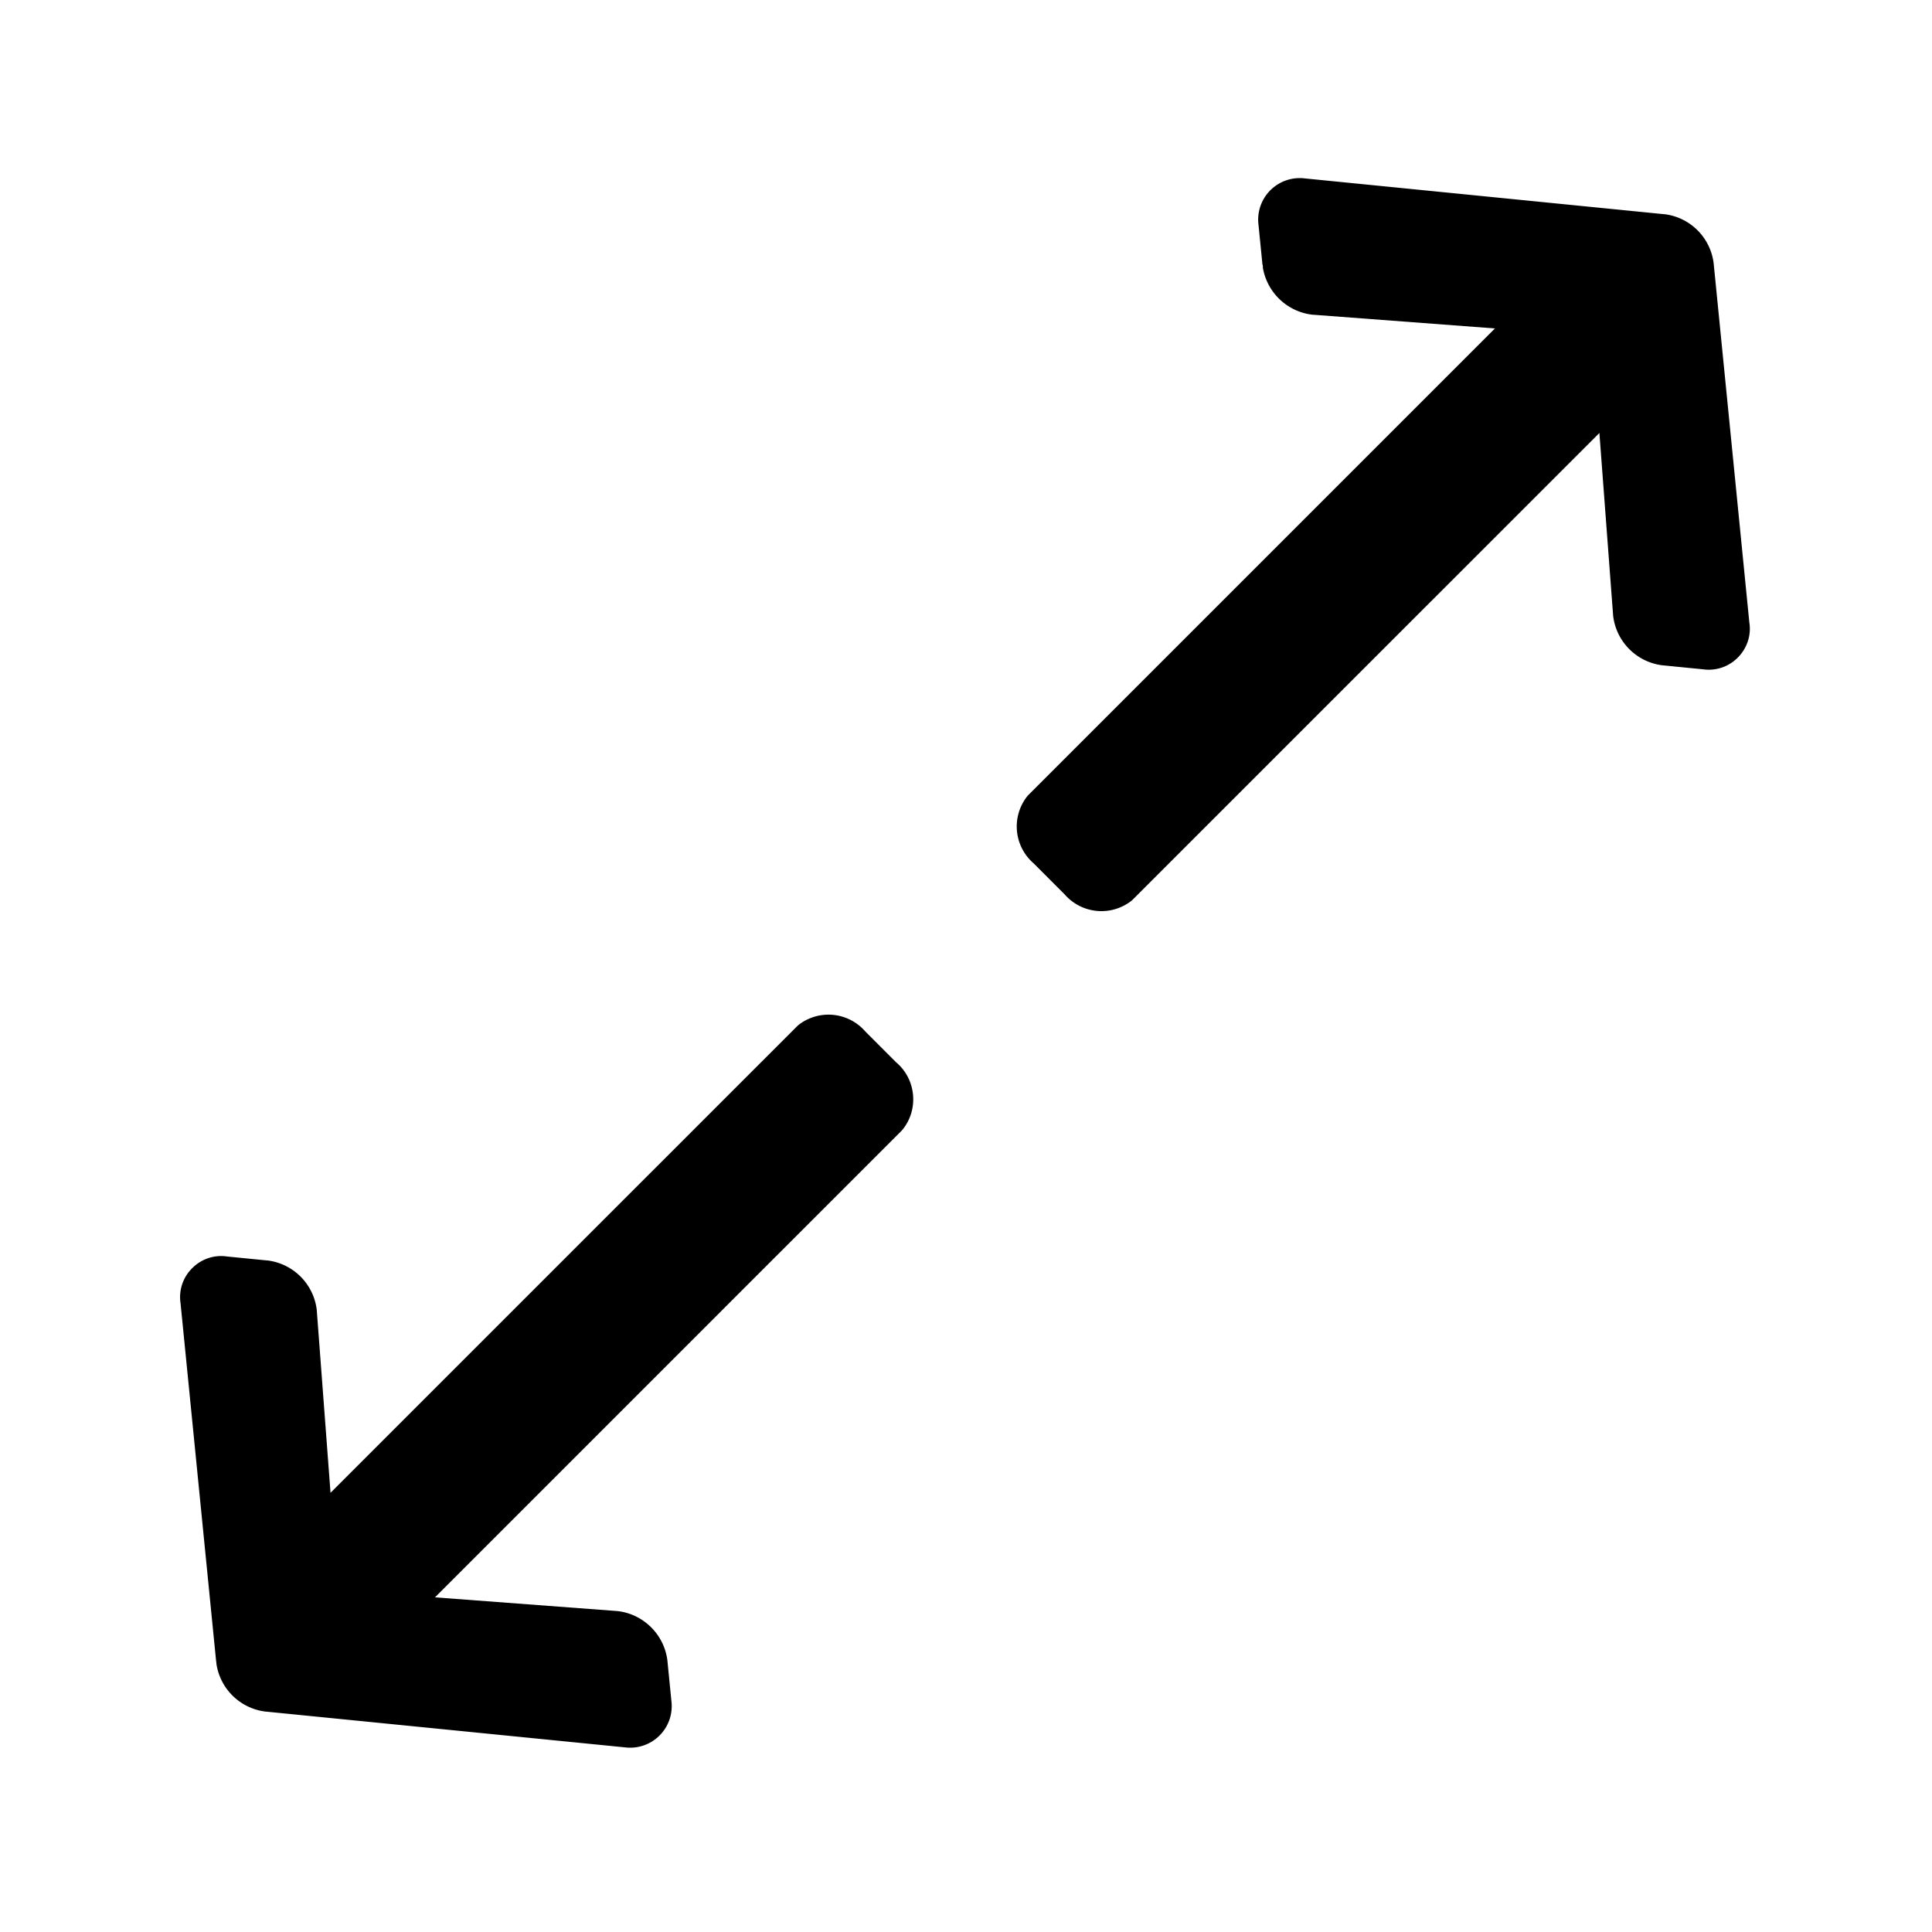 <svg xmlns="http://www.w3.org/2000/svg" xml:space="preserve" fill-rule="evenodd" stroke-linejoin="round" stroke-miterlimit="2" clip-rule="evenodd" viewBox="0 0 64 64">
  <g id="black">
    <path d="m37.478 29.839.005-.001a1.616 1.616 0 0 1-2.218-.213l-1.022-1.023-.005-.005a1.613 1.613 0 0 1-.212-2.216c-.065.08.002-.003.002-.003l.009-.011.018-.02L49.522 10.88l-6.019-.454h-.02l-.017-.002a1.886 1.886 0 0 1-1.64-1.607.259.259 0 0 0 .009.04c.007.024-.012-.141-.012-.082l.001.026-.134-1.347a1.377 1.377 0 0 1 1.544-1.543l11.887 1.184.023.001a1.87 1.87 0 0 1 1.623 1.624l.002.021 1.18 11.879c.071.449-.091.871-.384 1.165a1.354 1.354 0 0 1-1.157.386l-1.323-.131-.035-.003a1.875 1.875 0 0 1-1.613-1.642l-.001-.015-.454-6.037-15.466 15.465-.011.01a.14.14 0 0 1-.027.021Zm-7.608 7.61.006-.002-15.467 15.467 6.023.453.016.001.017.002c.851.101 1.53.772 1.642 1.622l.002.022.131 1.325a1.377 1.377 0 0 1-1.543 1.544L8.808 56.699l-.021-.001-.013-.002a1.874 1.874 0 0 1-1.609-1.609c.006.042-.003-.098-.003-.039l.002.026-1.183-11.901a1.346 1.346 0 0 1 .388-1.165c.289-.29.708-.451 1.154-.385l1.323.131a.171.171 0 0 1 .045.004l.014.002a1.875 1.875 0 0 1 1.589 1.639l.002.038.453 6.014 15.466-15.465c-.077.076.011-.01.011-.01l.01-.01.012-.01a1.615 1.615 0 0 1 2.217.213l1.022 1.023.006.005c.653.557.748 1.546.211 2.217l-.001.002a.257.257 0 0 1-.033.033Z"/>
  </g>
</svg>
